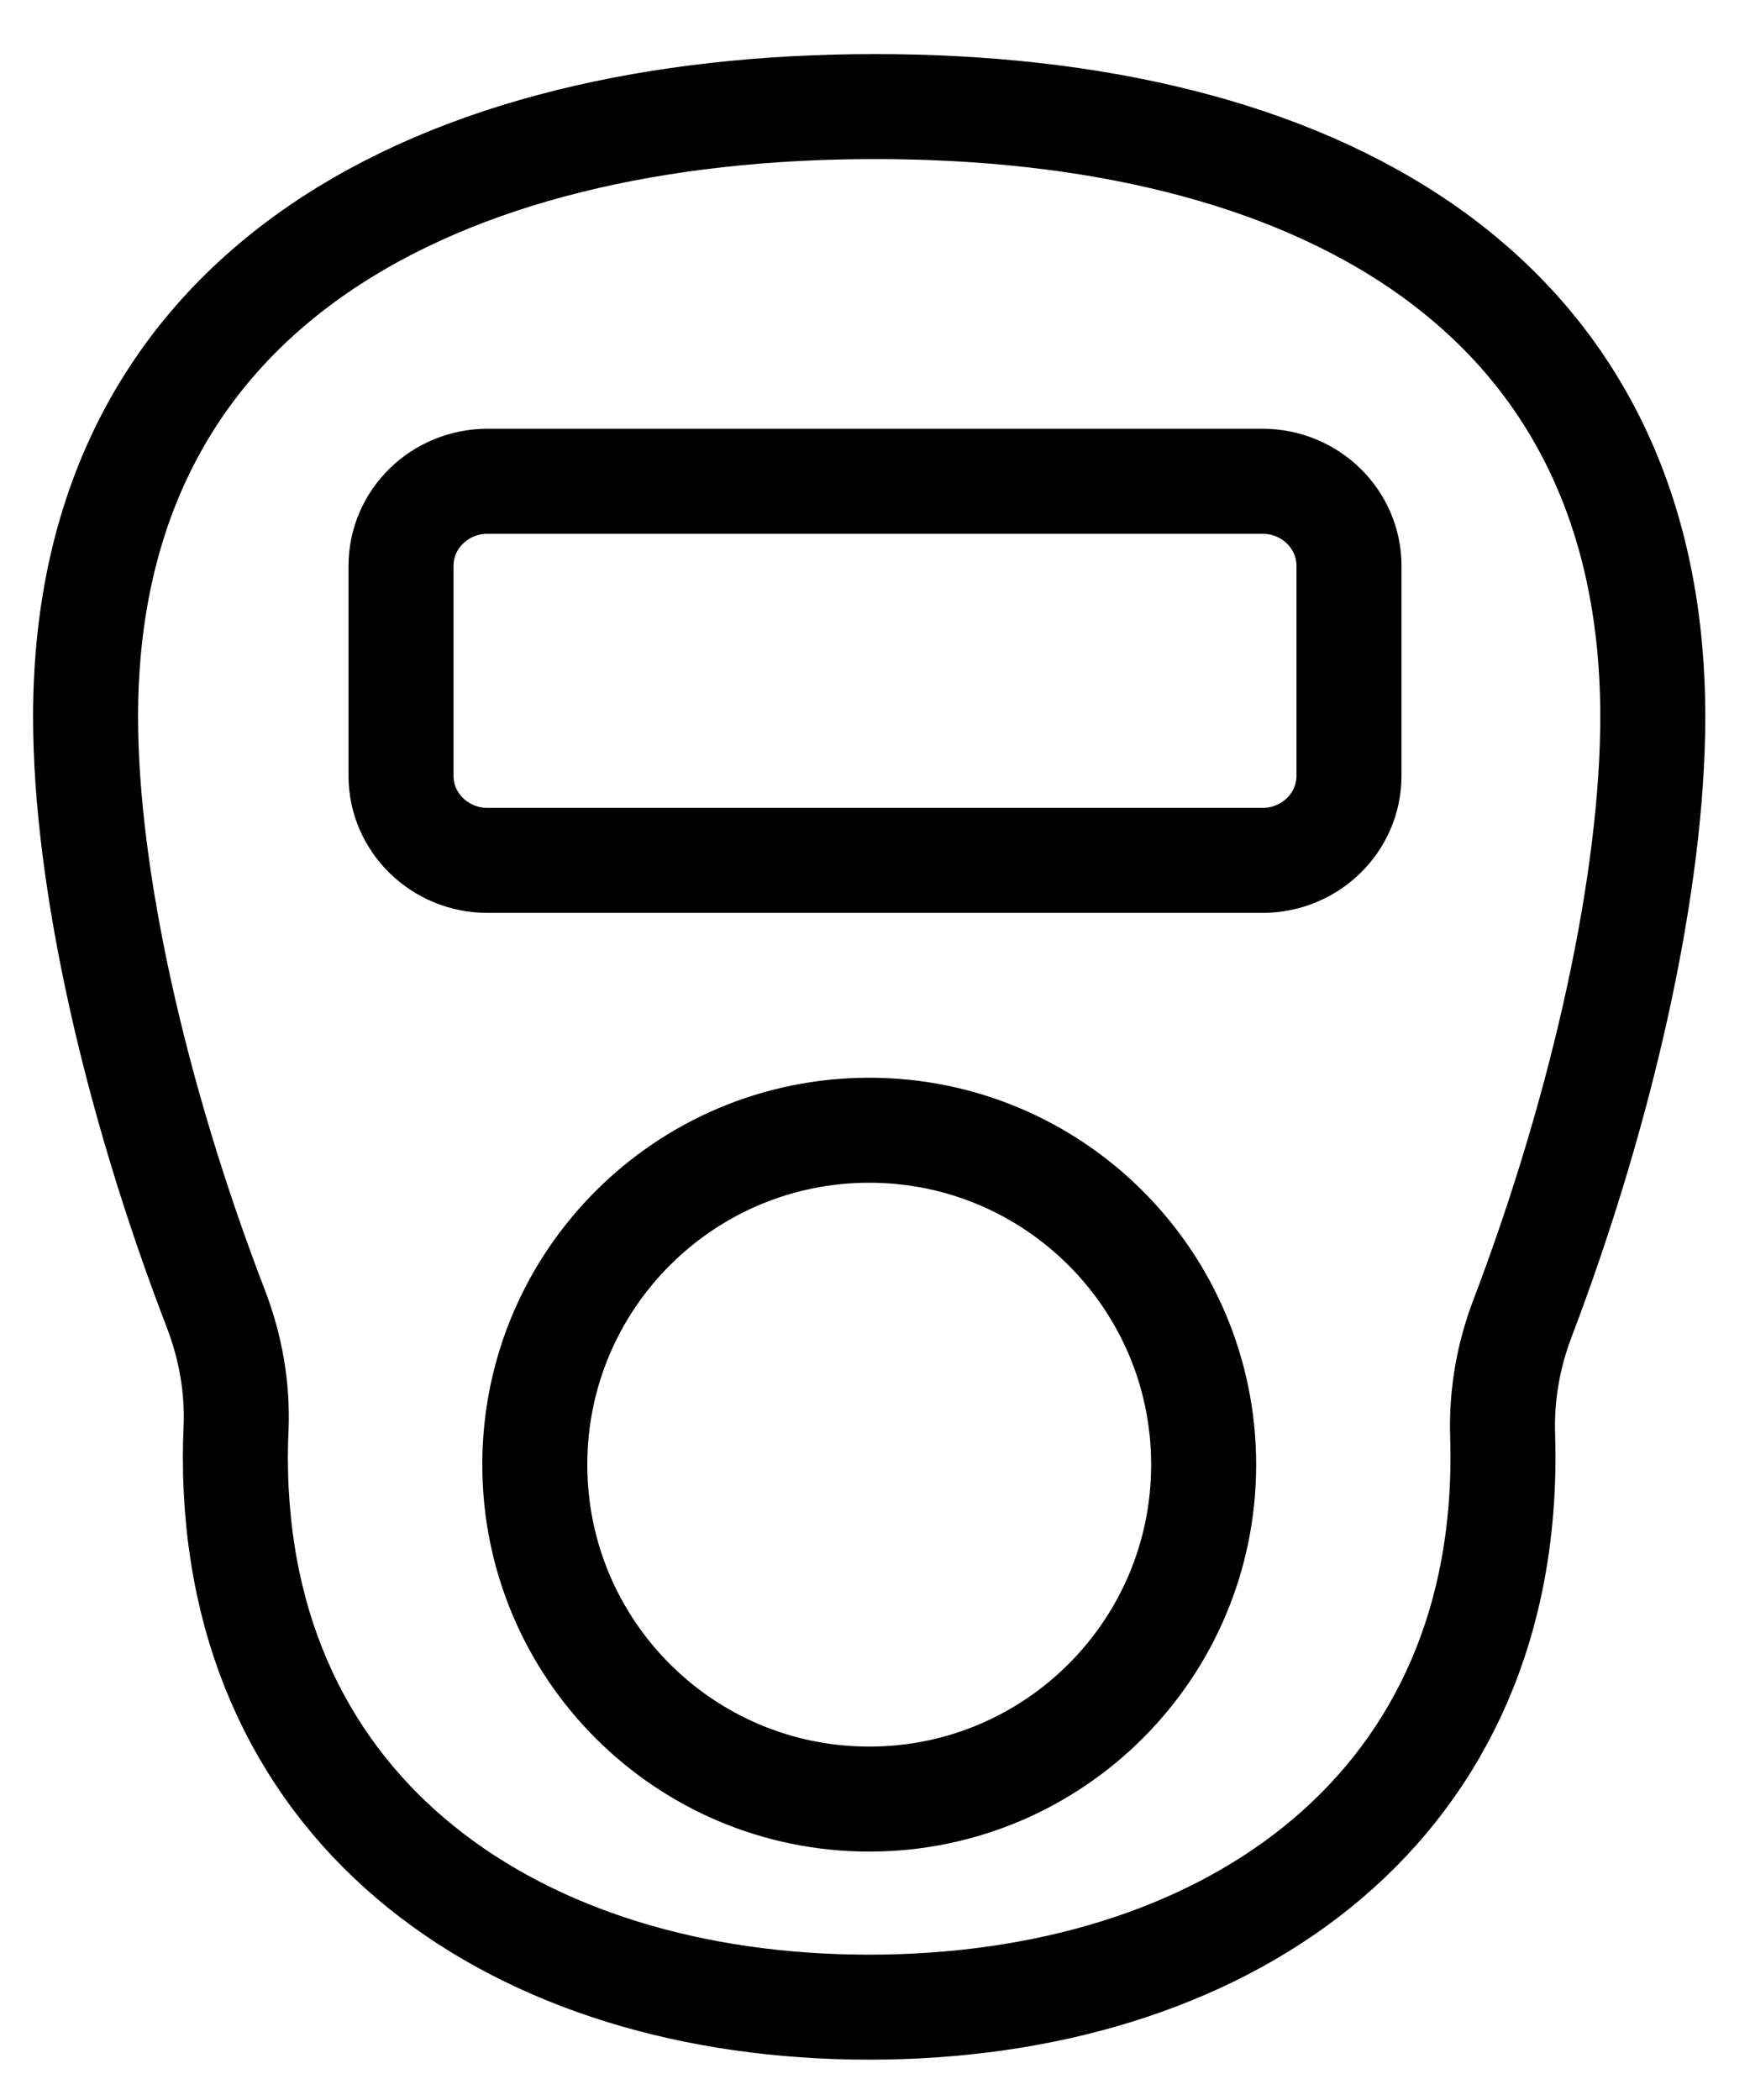 <svg width="20" height="24" viewBox="0 0 20 24" fill="none" xmlns="http://www.w3.org/2000/svg">
<path d="M18.889 8.194C18.889 3.248 14.946 1.218 10 1.218C5.054 1.218 0.978 3.248 0.978 8.194C0.978 10.009 1.527 12.514 2.467 14.958C2.634 15.392 2.717 15.856 2.698 16.321C2.693 16.43 2.69 16.541 2.69 16.651C2.69 20.763 5.933 22.939 9.933 22.939C13.934 22.939 17.177 20.763 17.177 16.651C17.177 16.571 17.175 16.491 17.173 16.411C17.158 15.954 17.235 15.5 17.398 15.073C18.341 12.593 18.889 10.038 18.889 8.194Z" stroke="black" stroke-width="1.2" stroke-miterlimit="10"/>
<path d="M9.934 20.561C12.044 20.561 13.756 18.85 13.756 16.739C13.756 14.628 12.044 12.917 9.934 12.917C7.823 12.917 6.112 14.628 6.112 16.739C6.112 18.85 7.823 20.561 9.934 20.561Z" stroke="black" stroke-width="1.2" stroke-miterlimit="10"/>
<path d="M14.428 9.833H5.572C5.026 9.833 4.583 9.4 4.583 8.866V6.467C4.583 5.933 5.026 5.5 5.572 5.5H14.428C14.974 5.5 15.417 5.933 15.417 6.467V8.866C15.417 9.4 14.974 9.833 14.428 9.833Z" stroke="black" stroke-width="1.2" stroke-miterlimit="10"/>
</svg>
